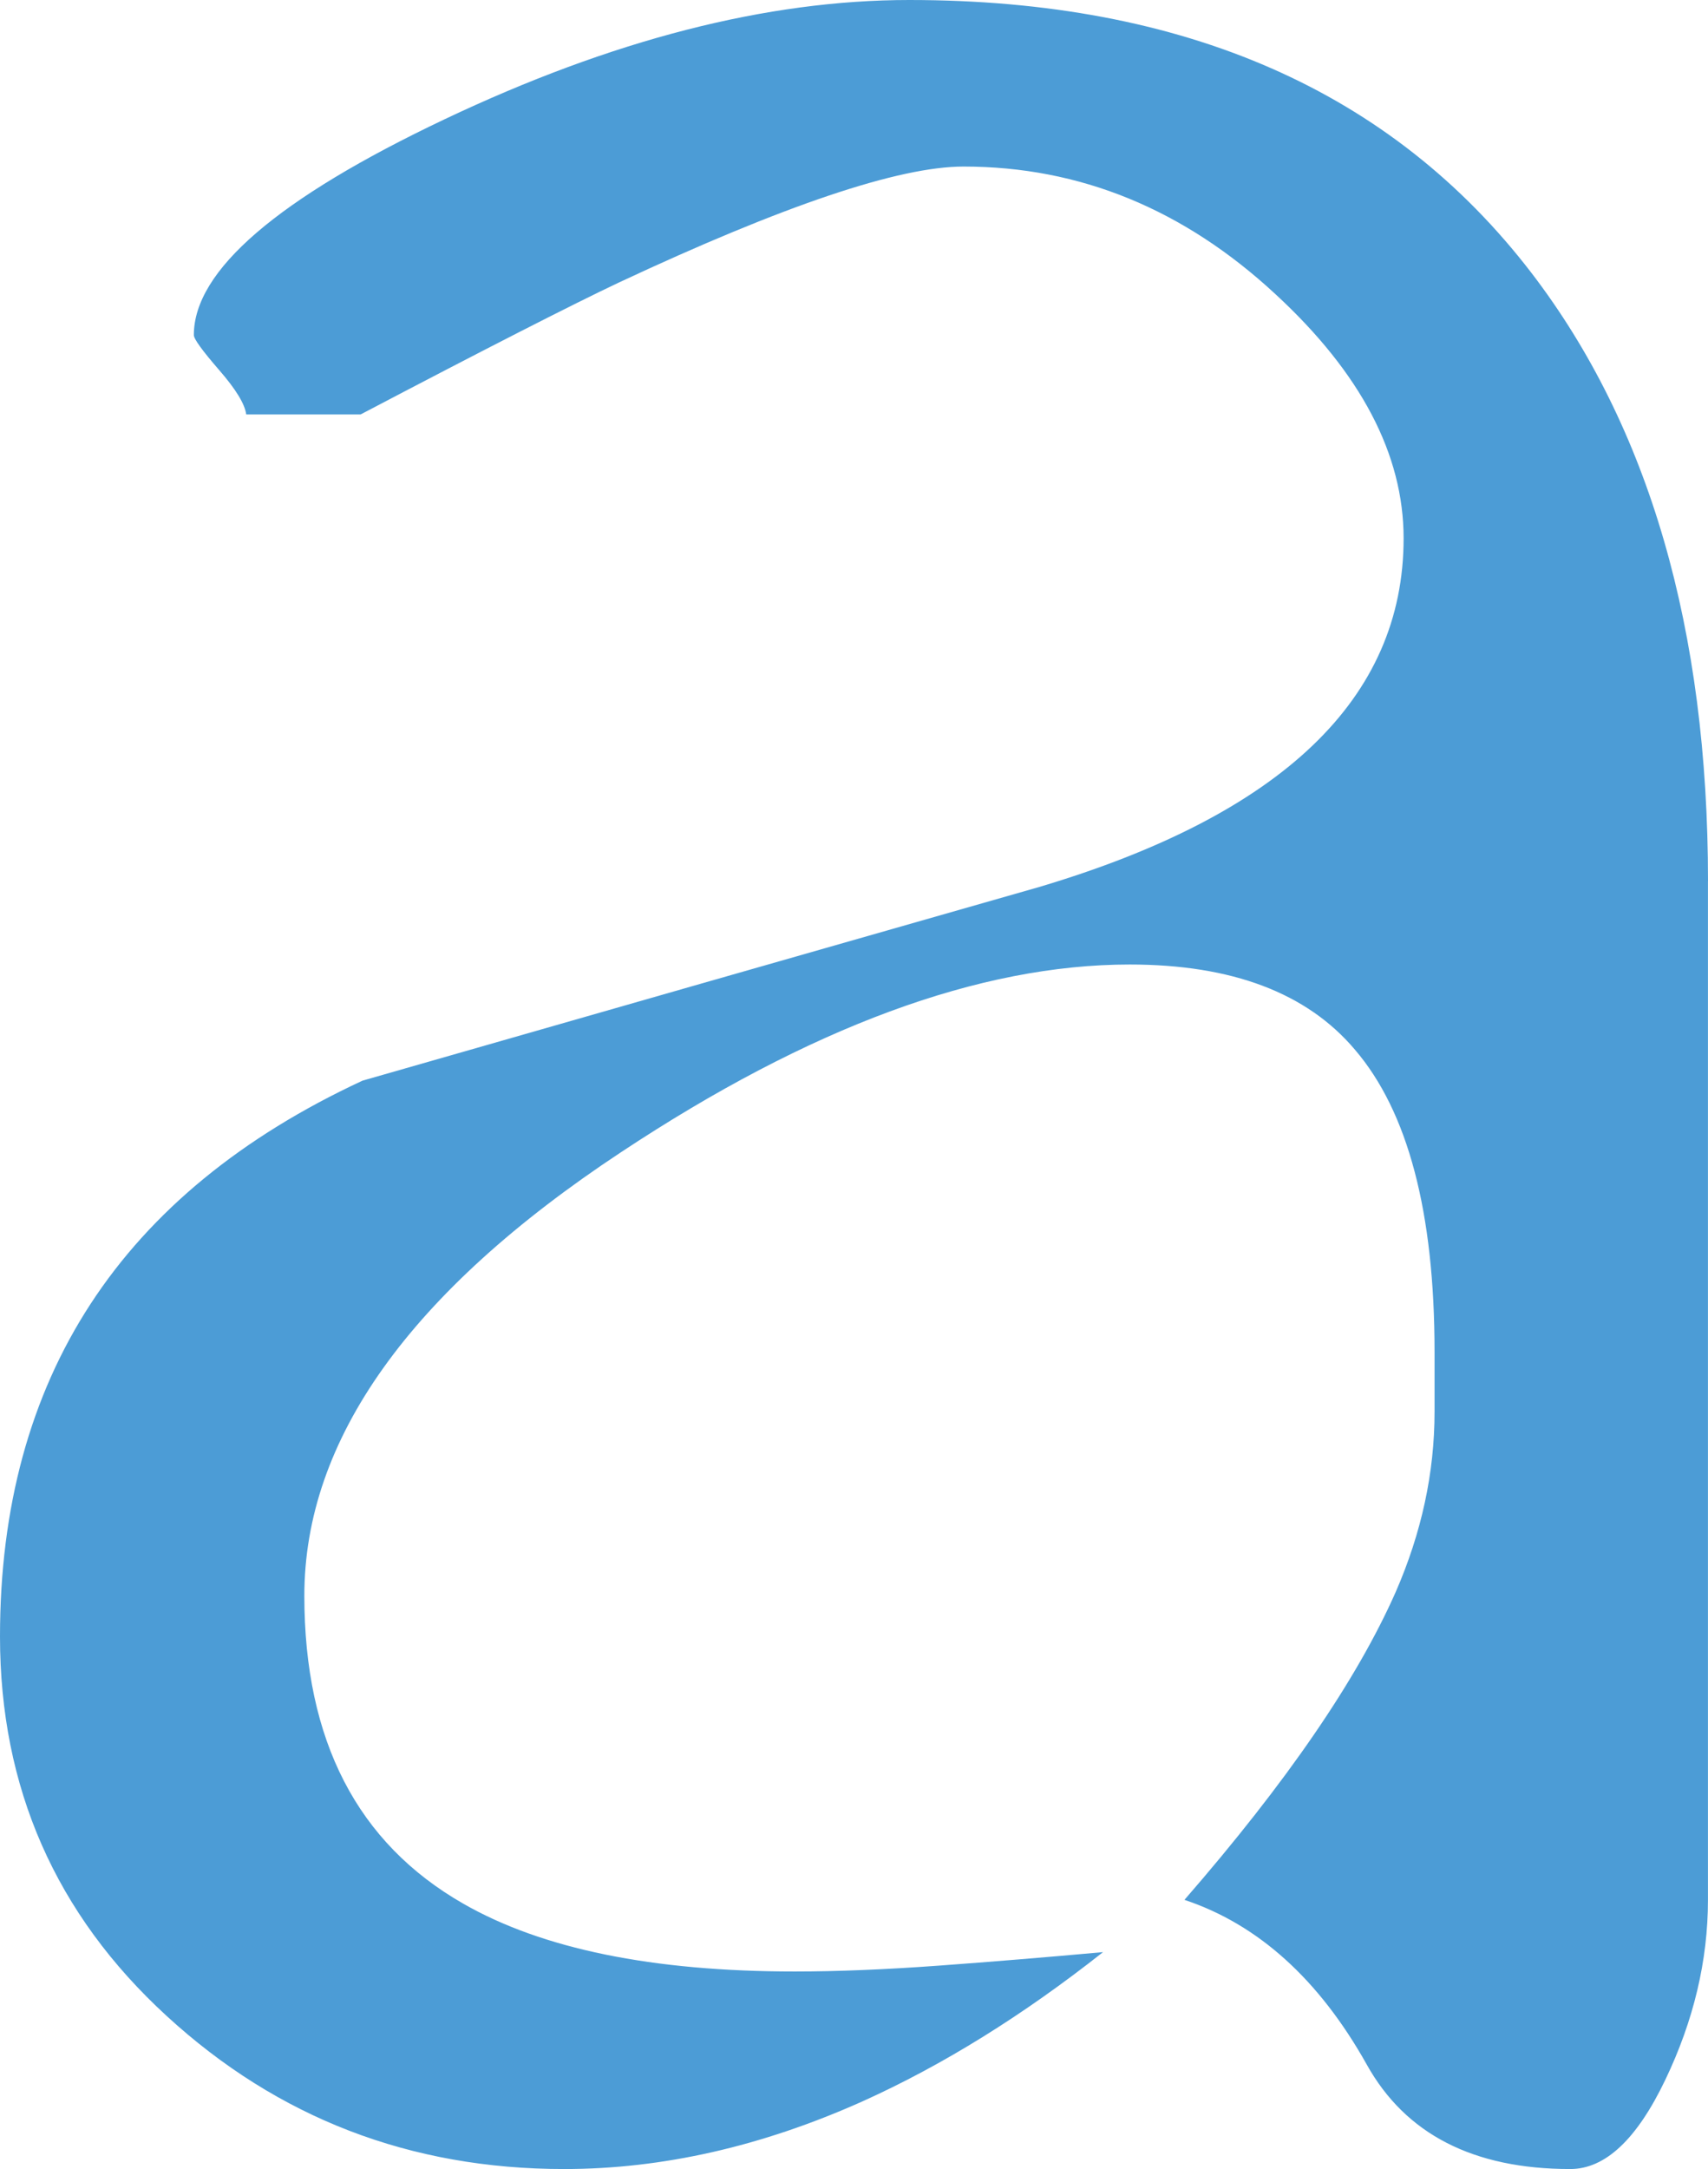 <?xml version="1.0" encoding="utf-8"?>
<!-- Generator: Adobe Illustrator 16.0.0, SVG Export Plug-In . SVG Version: 6.00 Build 0)  -->
<!DOCTYPE svg PUBLIC "-//W3C//DTD SVG 1.1//EN" "http://www.w3.org/Graphics/SVG/1.1/DTD/svg11.dtd">
<svg version="1.1" id="Layer_1" xmlns="http://www.w3.org/2000/svg" xmlns:xlink="http://www.w3.org/1999/xlink" x="0px" y="0px"
	 width="35.553px" height="45.139px" viewBox="0 0 35.553 45.139" enable-background="new 0 0 35.553 45.139" xml:space="preserve">
<path fill="#4C9CD6" d="M35.553,18.338c0-5.239-1.225-9.457-3.672-12.655C28.975,1.895,24.656,0,18.927,0
	c-2.96,0-6.182,0.827-9.666,2.479C5.777,4.131,4.035,5.63,4.035,6.973c0,0.081,0.175,0.322,0.525,0.726
	C4.91,8.101,5.098,8.41,5.125,8.625h2.381c2.609-1.37,4.399-2.283,5.367-2.741c3.443-1.612,5.838-2.418,7.184-2.418
	c2.421,0,4.586,0.887,6.497,2.66c1.774,1.639,2.663,3.332,2.663,5.078c0,3.332-2.529,5.75-7.586,7.255
	c-4.708,1.344-9.403,2.687-14.085,4.03C2.515,24.826,0,28.683,0,34.056c0,3.144,1.156,5.777,3.471,7.899
	c2.313,2.123,5.071,3.184,8.272,3.184c2.044,0,4.116-0.47,6.214-1.41c1.667-0.752,3.335-1.787,5.003-3.104
	c-1.184,0.107-2.326,0.201-3.43,0.282c-1.104,0.08-2.098,0.121-2.986,0.121c-2.959,0-5.259-0.47-6.9-1.411
	c-2.207-1.263-3.309-3.398-3.309-6.408c0-3.25,2.196-6.327,6.589-9.229c3.935-2.605,7.466-3.908,10.591-3.908
	c2.129,0,3.691,0.591,4.689,1.773c1.104,1.289,1.657,3.385,1.657,6.286c0,0.162,0,0.343,0,0.544c0,0.202,0,0.438,0,0.706
	c0,1.263-0.269,2.513-0.808,3.748c-0.807,1.827-2.273,3.964-4.398,6.408c1.533,0.511,2.799,1.652,3.794,3.426
	c0.807,1.45,2.22,2.176,4.237,2.176c0.727,0,1.385-0.617,1.977-1.854c0.592-1.235,0.889-2.485,0.889-3.748V18.338z"/>
</svg>
